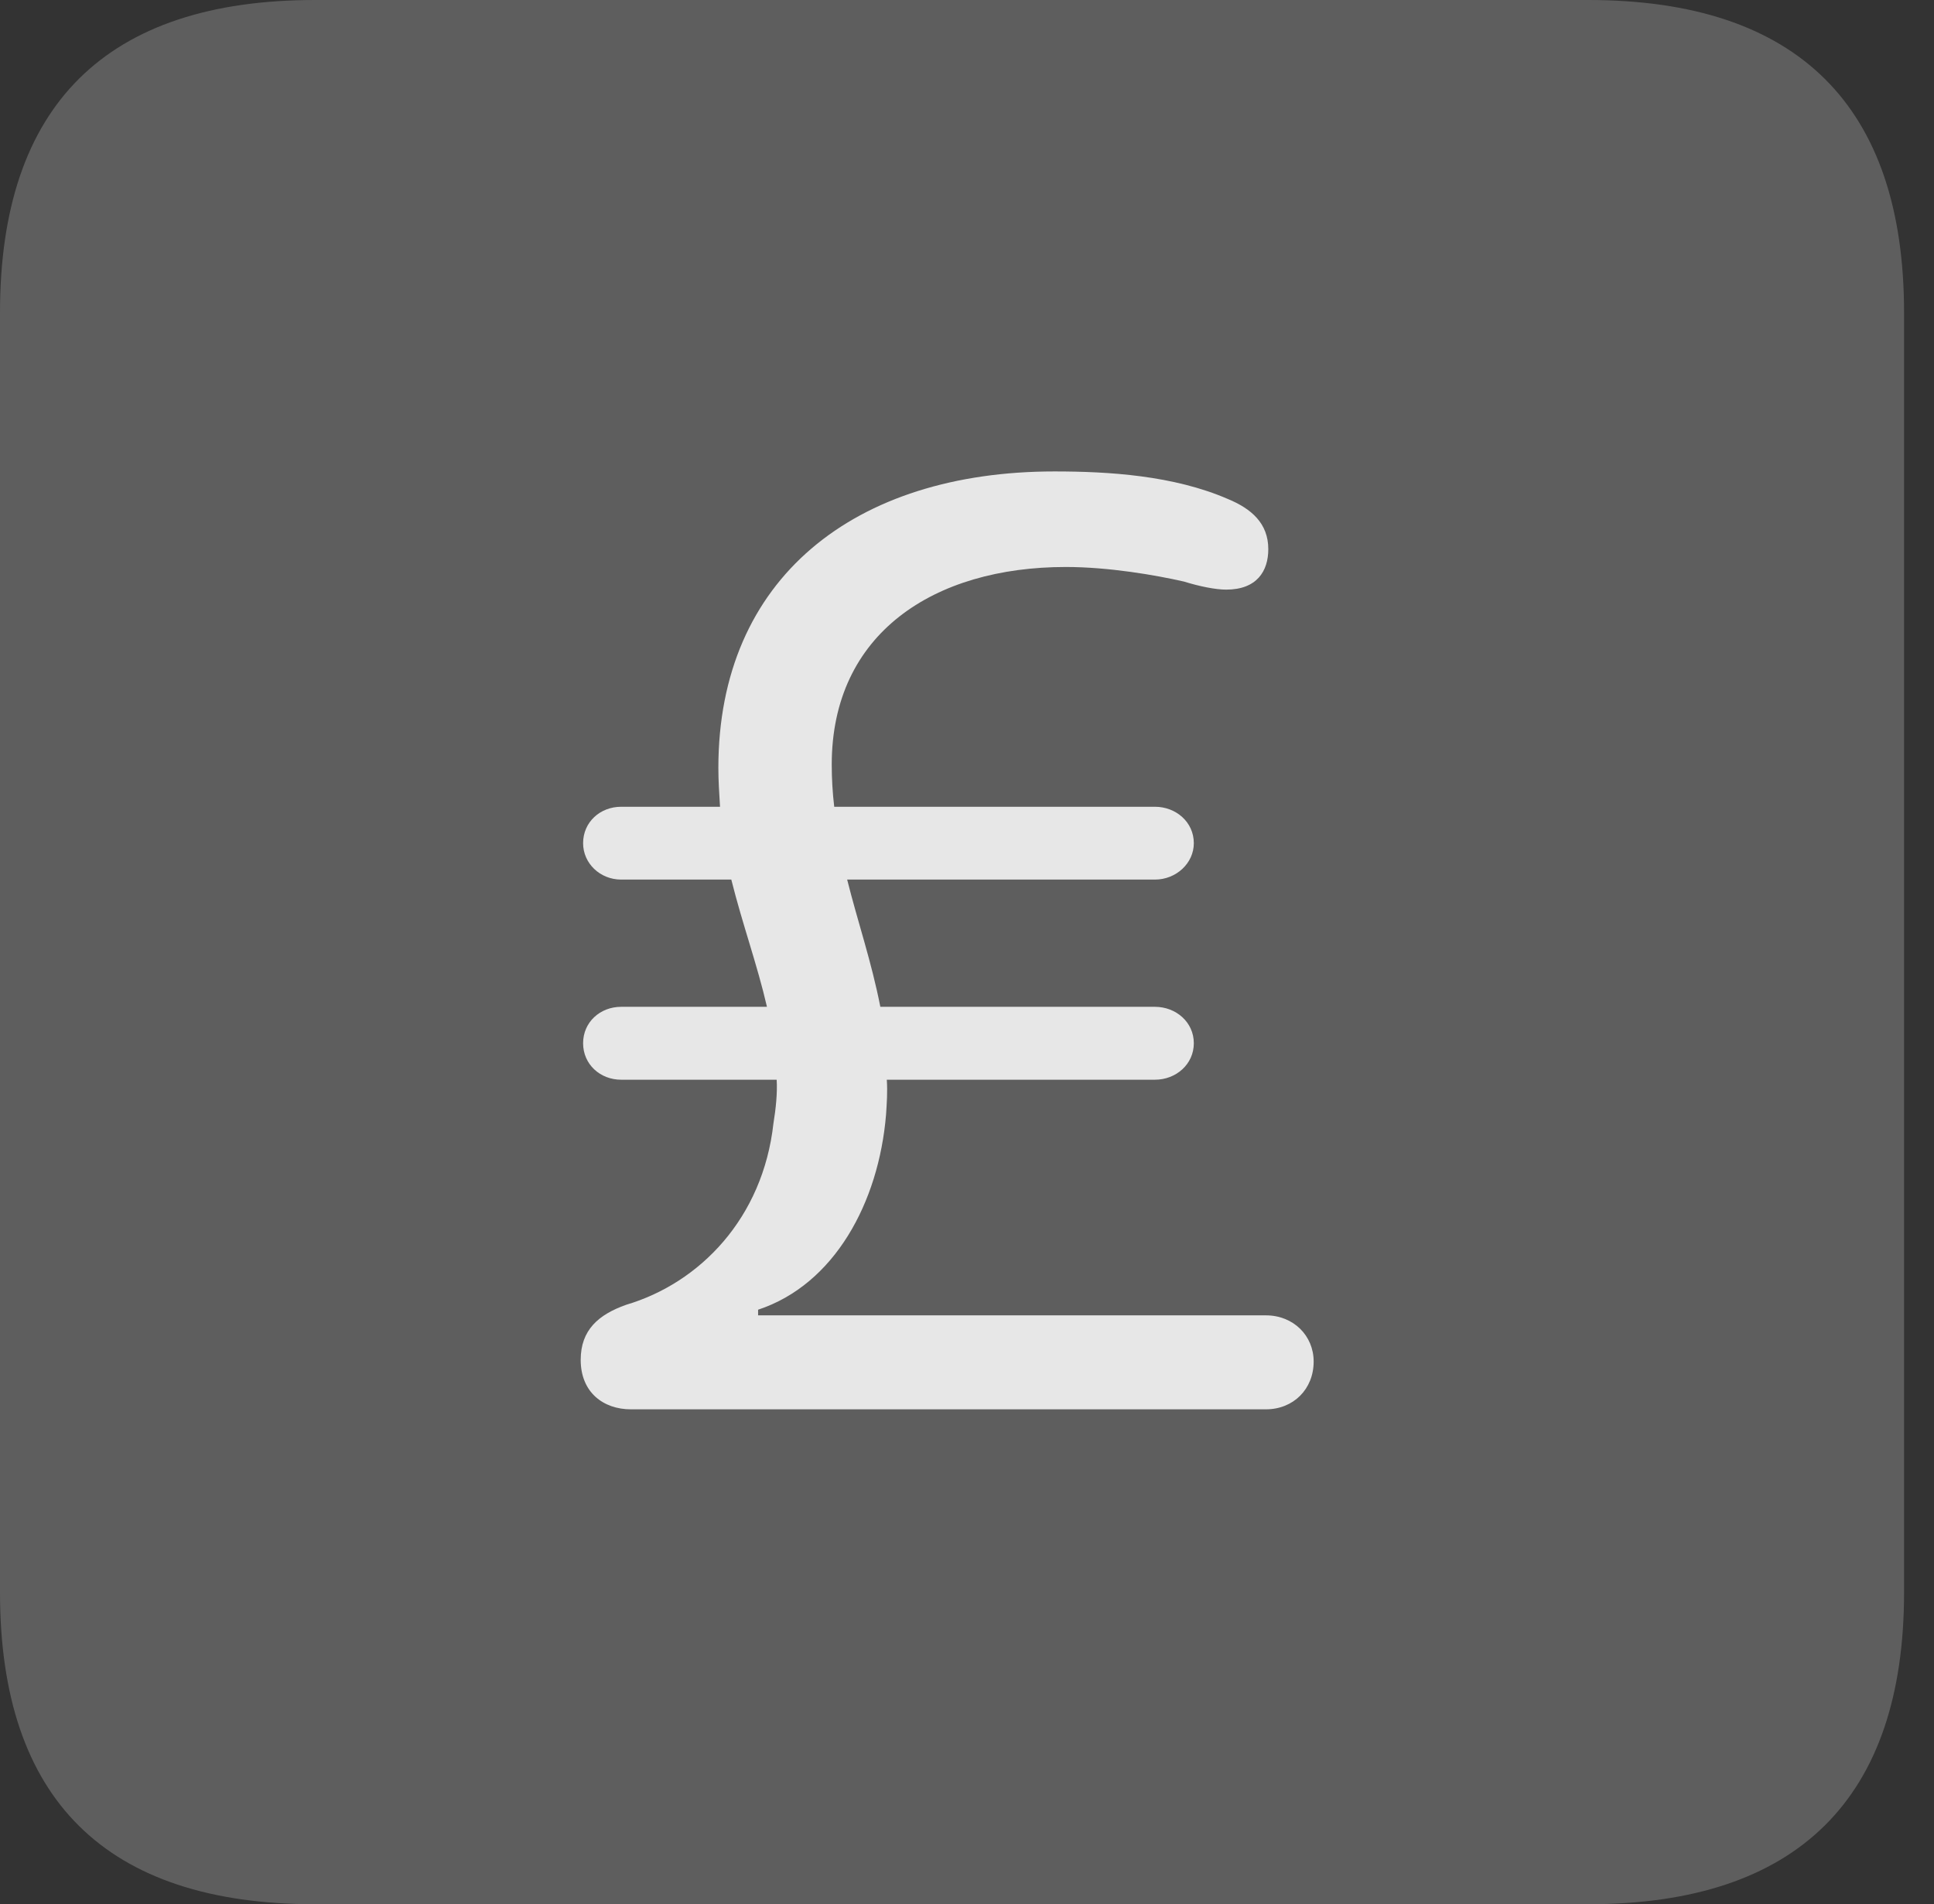 <?xml version="1.0" encoding="UTF-8"?>
<!--Generator: Apple Native CoreSVG 341-->
<!DOCTYPE svg
PUBLIC "-//W3C//DTD SVG 1.1//EN"
       "http://www.w3.org/Graphics/SVG/1.1/DTD/svg11.dtd">
<svg version="1.1" xmlns="http://www.w3.org/2000/svg" xmlns:xlink="http://www.w3.org/1999/xlink" viewBox="0 0 23.32 22.959">
 <rect x="0" y="0" width="23.32" height="22.959" fill="#333333" stroke="none"/>
 <g>
  <rect height="22.959" opacity="0" width="23.32" x="0" y="0"/>
  <path d="M3.799 22.959L19.15 22.959C21.68 22.959 22.959 21.68 22.959 19.199L22.959 3.77C22.959 1.279 21.68 0 19.15 0L3.799 0C1.279 0 0 1.27 0 3.77L0 19.199C0 21.699 1.279 22.959 3.799 22.959Z" fill="white" fill-opacity="0.212"/>
  <path d="M7.607 16.992C7.275 16.992 7.002 16.787 7.002 16.396C7.002 16.035 7.217 15.85 7.549 15.732C8.438 15.469 9.199 14.688 9.326 13.545C9.355 13.369 9.375 13.174 9.365 13.018L7.49 13.018C7.236 13.018 7.031 12.832 7.031 12.578C7.031 12.324 7.236 12.139 7.49 12.139L9.248 12.139C9.131 11.631 8.955 11.152 8.818 10.605L7.49 10.605C7.236 10.605 7.031 10.41 7.031 10.166C7.031 9.912 7.236 9.727 7.49 9.727L8.682 9.727C8.672 9.561 8.662 9.414 8.662 9.258C8.662 6.973 10.303 5.684 12.715 5.684C13.369 5.684 14.15 5.732 14.805 6.016C15.088 6.133 15.293 6.309 15.293 6.621C15.293 6.885 15.156 7.109 14.785 7.109C14.658 7.109 14.463 7.07 14.277 7.012C13.935 6.934 13.369 6.836 12.852 6.836C11.26 6.836 10.029 7.637 10.029 9.219C10.029 9.385 10.039 9.561 10.059 9.727L13.926 9.727C14.18 9.727 14.395 9.912 14.395 10.166C14.395 10.41 14.18 10.605 13.926 10.605L10.215 10.605C10.342 11.113 10.508 11.592 10.615 12.139L13.926 12.139C14.18 12.139 14.395 12.324 14.395 12.578C14.395 12.832 14.18 13.018 13.926 13.018L10.693 13.018C10.703 13.164 10.693 13.301 10.684 13.438C10.596 14.502 10.059 15.488 9.141 15.791L9.141 15.859L15.264 15.859C15.596 15.859 15.84 16.104 15.84 16.416C15.84 16.748 15.596 16.992 15.264 16.992Z" fill="white" fill-opacity="0.85"/>
 </g>
</svg>

